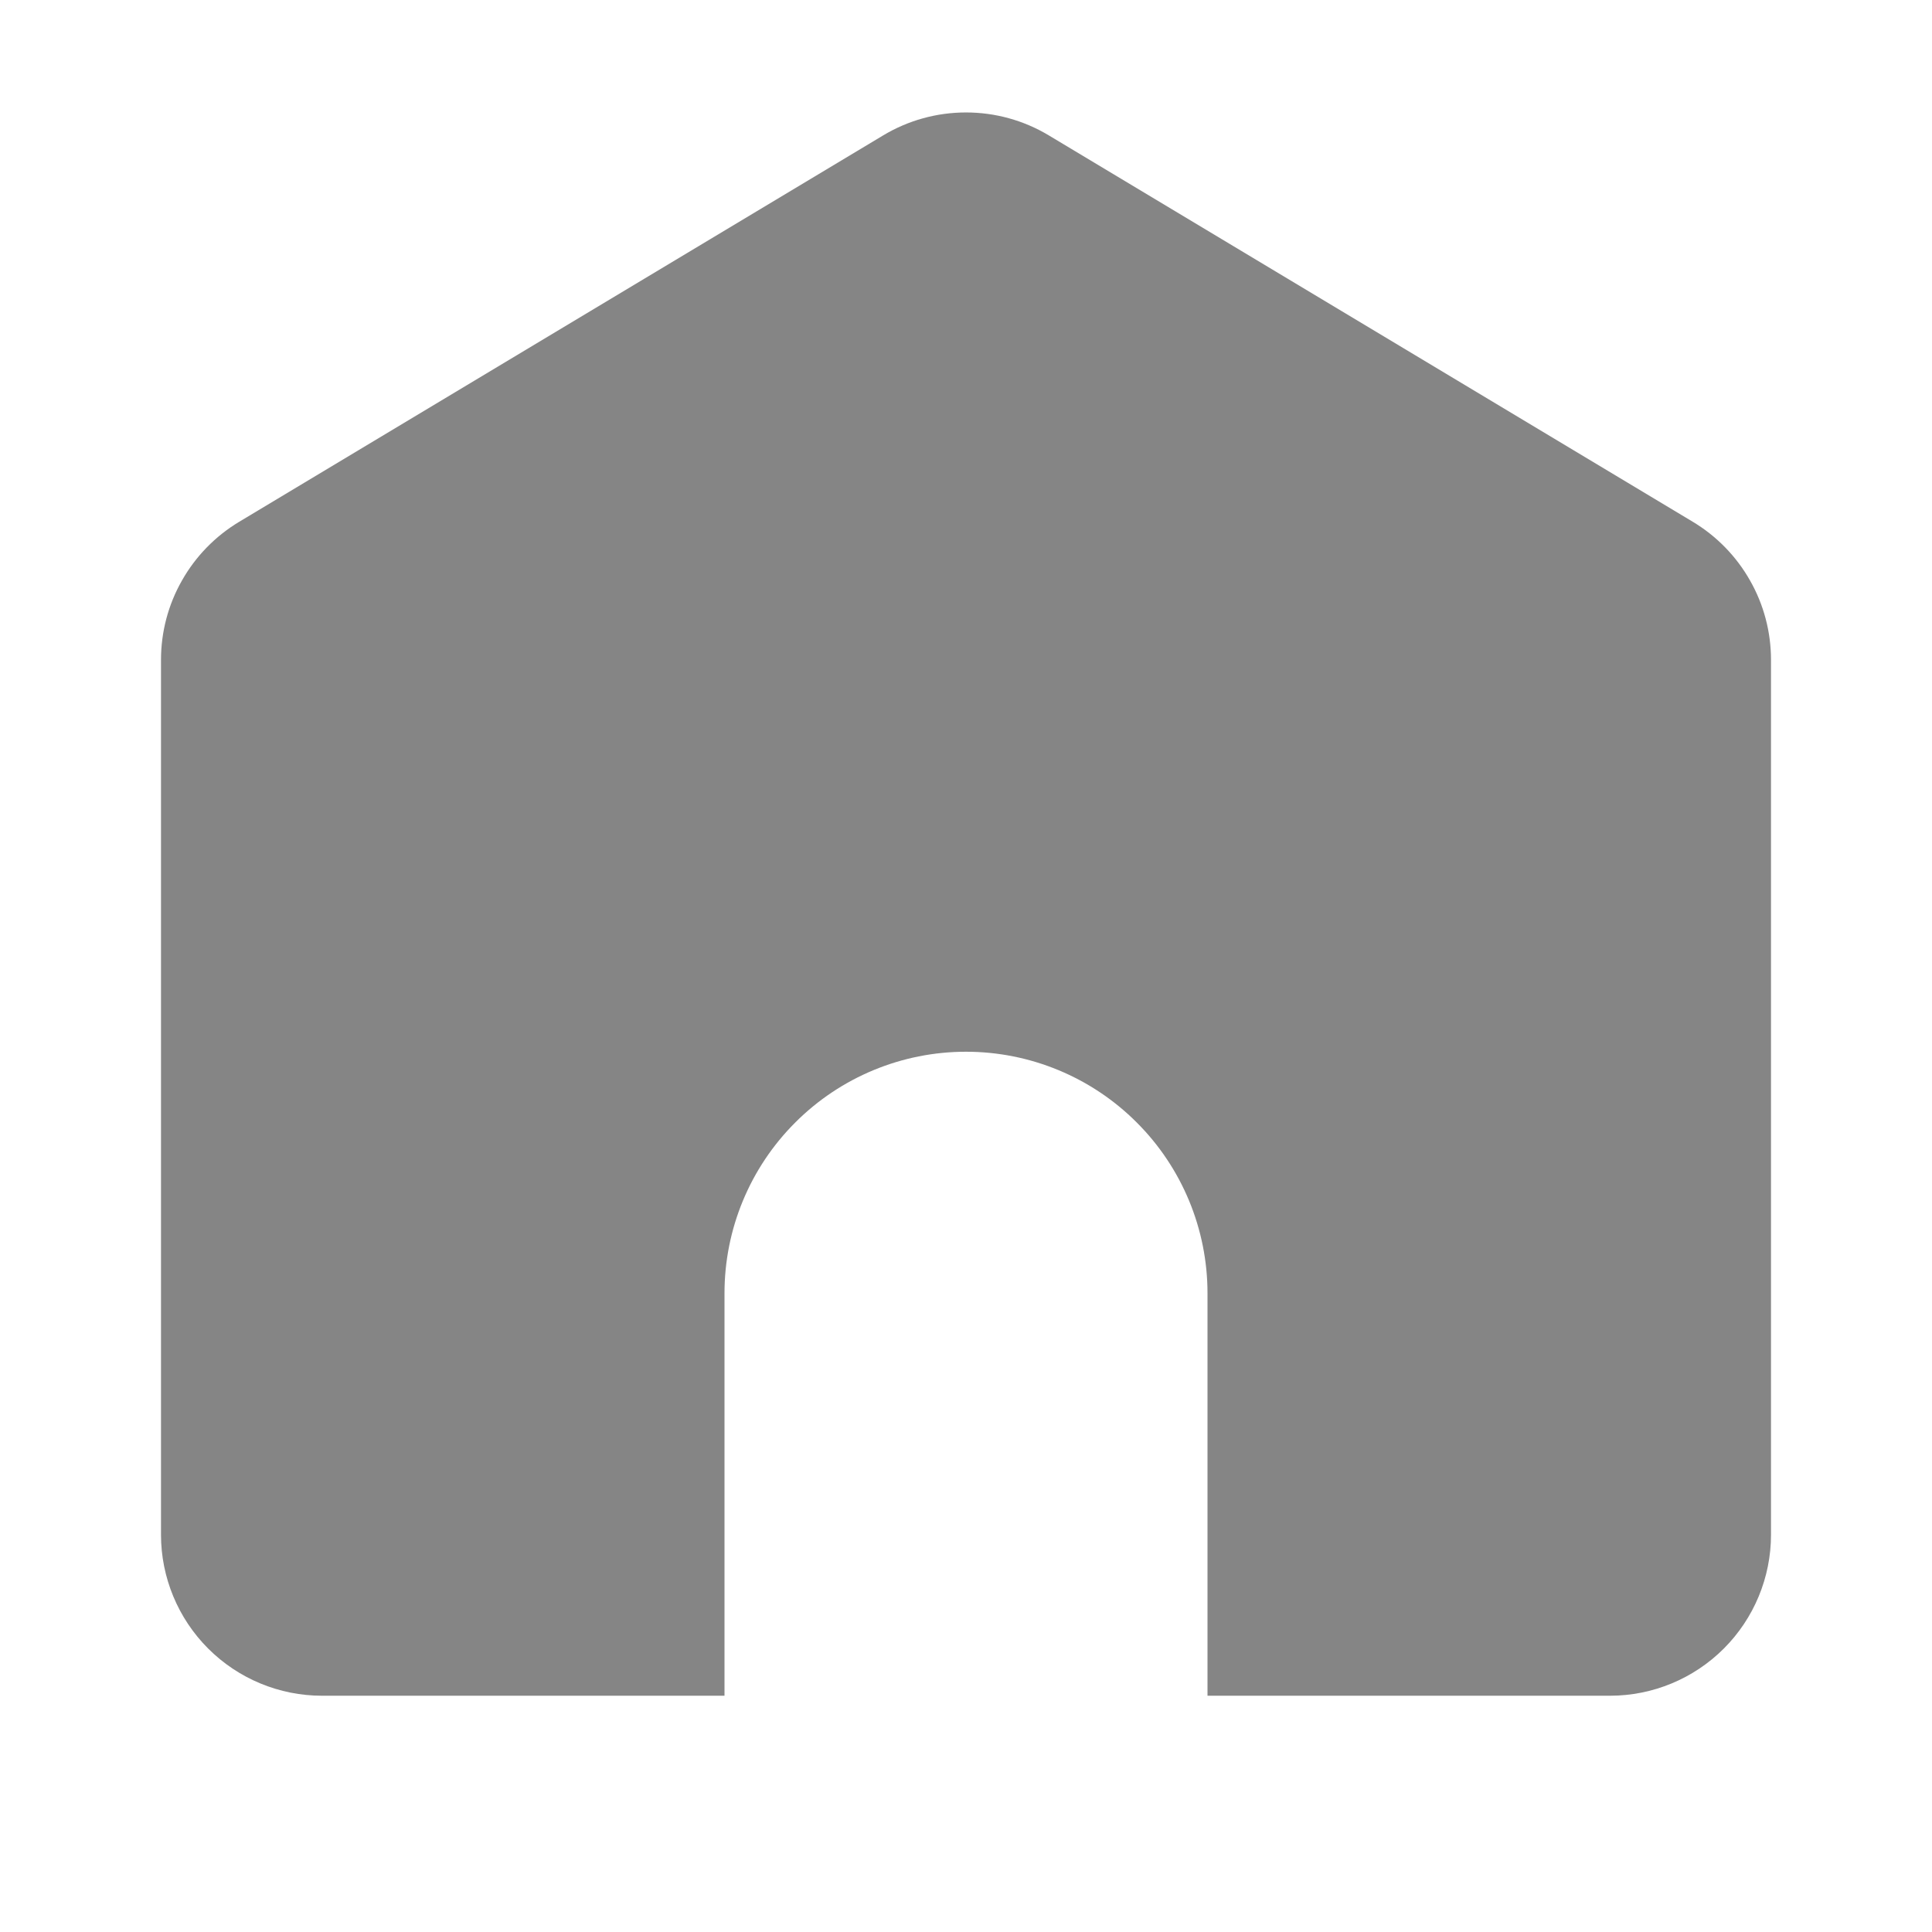 <svg width="24" height="24" viewBox="0 0 24 24" fill="none" xmlns="http://www.w3.org/2000/svg">
<path d="M15 21.065V16.065C15 15.269 14.684 14.506 14.121 13.944C13.559 13.381 12.796 13.065 12 13.065C11.204 13.065 10.441 13.381 9.879 13.944C9.316 14.506 9 15.269 9 16.065V21.065H4C3.47 21.065 2.961 20.854 2.586 20.479C2.211 20.104 2 19.595 2 19.065V8.197C2 7.852 2.089 7.512 2.26 7.212C2.43 6.911 2.675 6.66 2.971 6.482L10.971 1.682C11.282 1.495 11.637 1.397 12 1.397C12.363 1.397 12.718 1.495 13.029 1.682L21.029 6.482C21.325 6.66 21.57 6.911 21.74 7.212C21.911 7.512 22 7.852 22 8.197V19.065C22 19.595 21.789 20.104 21.414 20.479C21.039 20.854 20.53 21.065 20 21.065H15Z" fill="#858585"/>
</svg>

